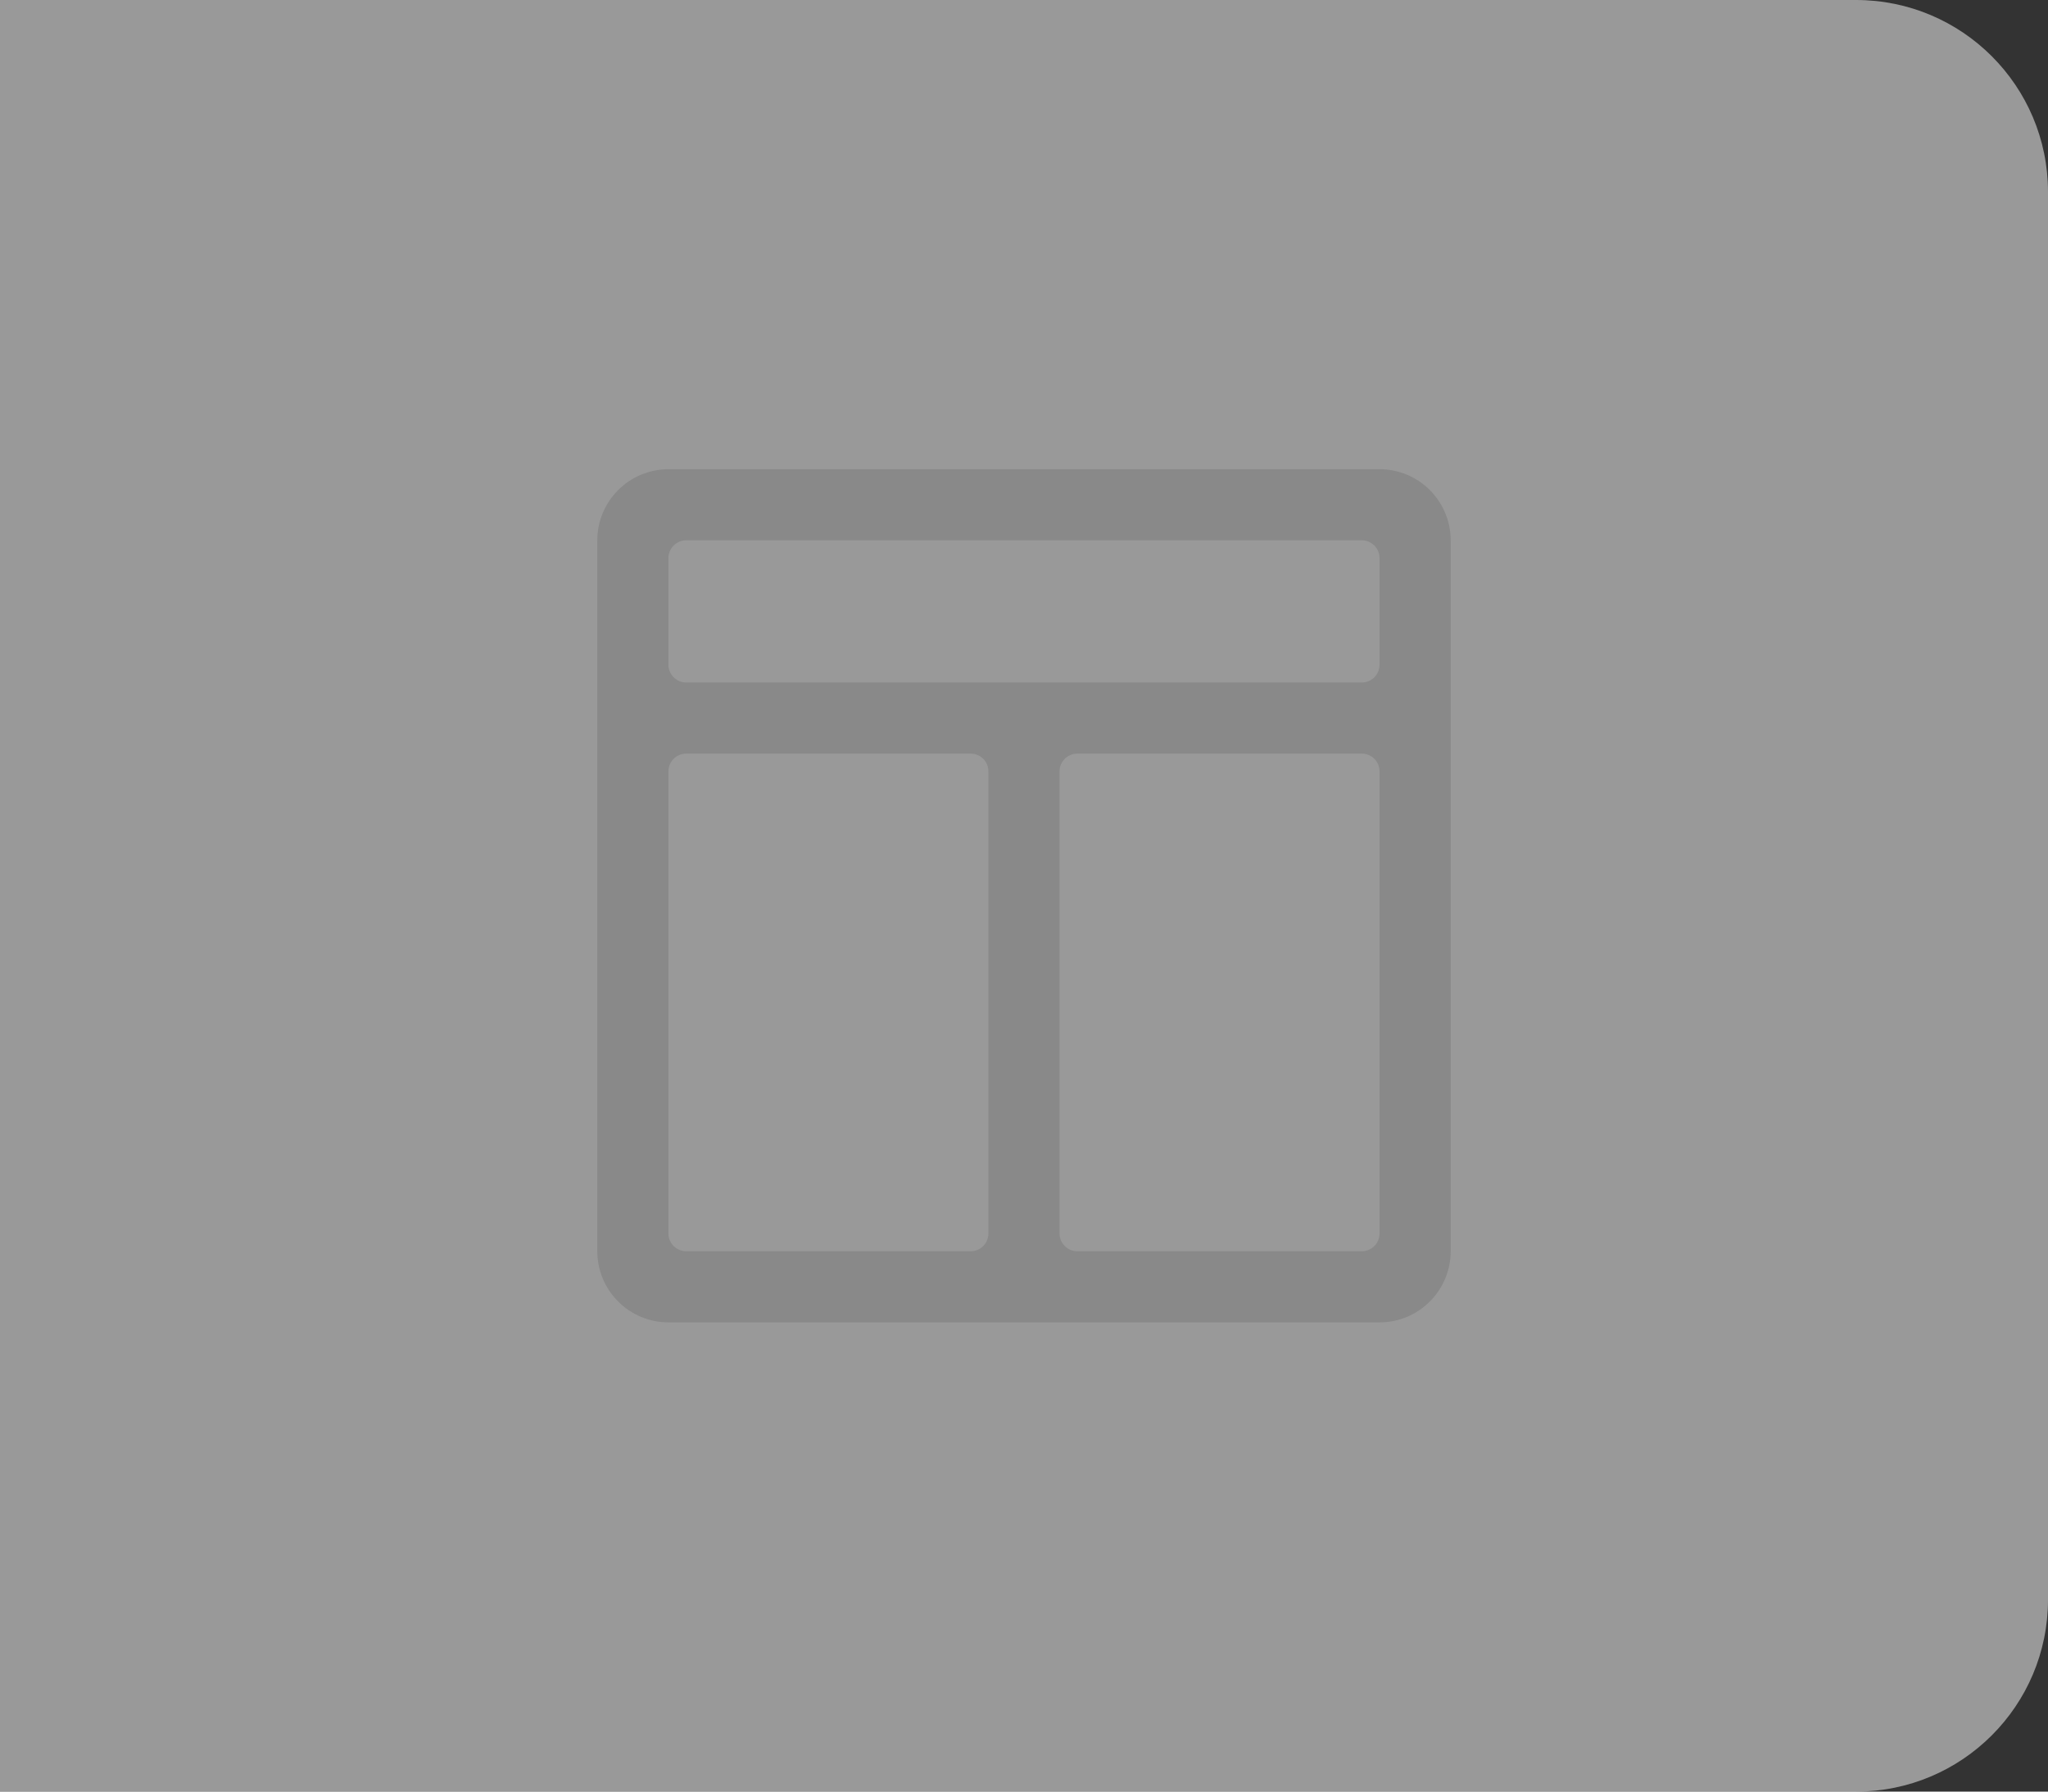 <svg width="32" height="28" viewBox="0 0 32 28" fill="none" xmlns="http://www.w3.org/2000/svg">
<rect x="0" y="0" width="32" height="28" fill="#333333" stroke="none"/>
<path opacity="0.5" d="M0 0H29C30.657 0 32 1.343 32 3V25C32 26.657 30.657 28 29 28H0V0Z" fill="white"/>
<g opacity="0.4">
<path d="M21.555 7.333H10.444C10.15 7.333 9.867 7.45 9.659 7.659C9.45 7.867 9.333 8.15 9.333 8.444V19.555C9.333 19.85 9.45 20.133 9.659 20.341C9.867 20.55 10.15 20.667 10.444 20.667H21.555C21.85 20.667 22.133 20.55 22.341 20.341C22.549 20.133 22.667 19.85 22.667 19.555V8.444C22.667 8.15 22.549 7.867 22.341 7.659C22.133 7.45 21.85 7.333 21.555 7.333V7.333ZM21.555 8.722V10.389C21.555 10.463 21.526 10.533 21.474 10.585C21.422 10.637 21.351 10.667 21.278 10.667H10.722C10.649 10.667 10.578 10.637 10.526 10.585C10.474 10.533 10.444 10.463 10.444 10.389V8.722C10.444 8.649 10.474 8.578 10.526 8.526C10.578 8.474 10.649 8.444 10.722 8.444H21.278C21.351 8.444 21.422 8.474 21.474 8.526C21.526 8.578 21.555 8.649 21.555 8.722ZM10.722 11.778H15.167C15.24 11.778 15.311 11.807 15.363 11.859C15.415 11.911 15.444 11.982 15.444 12.056V19.278C15.444 19.351 15.415 19.422 15.363 19.474C15.311 19.526 15.24 19.555 15.167 19.555H10.722C10.649 19.555 10.578 19.526 10.526 19.474C10.474 19.422 10.444 19.351 10.444 19.278V12.056C10.444 11.982 10.474 11.911 10.526 11.859C10.578 11.807 10.649 11.778 10.722 11.778ZM16.555 19.278V12.056C16.555 11.982 16.585 11.911 16.637 11.859C16.689 11.807 16.76 11.778 16.833 11.778H21.278C21.351 11.778 21.422 11.807 21.474 11.859C21.526 11.911 21.555 11.982 21.555 12.056V19.278C21.555 19.351 21.526 19.422 21.474 19.474C21.422 19.526 21.351 19.555 21.278 19.555H16.833C16.76 19.555 16.689 19.526 16.637 19.474C16.585 19.422 16.555 19.351 16.555 19.278Z" fill="#717171"/>
</g>
</svg>
